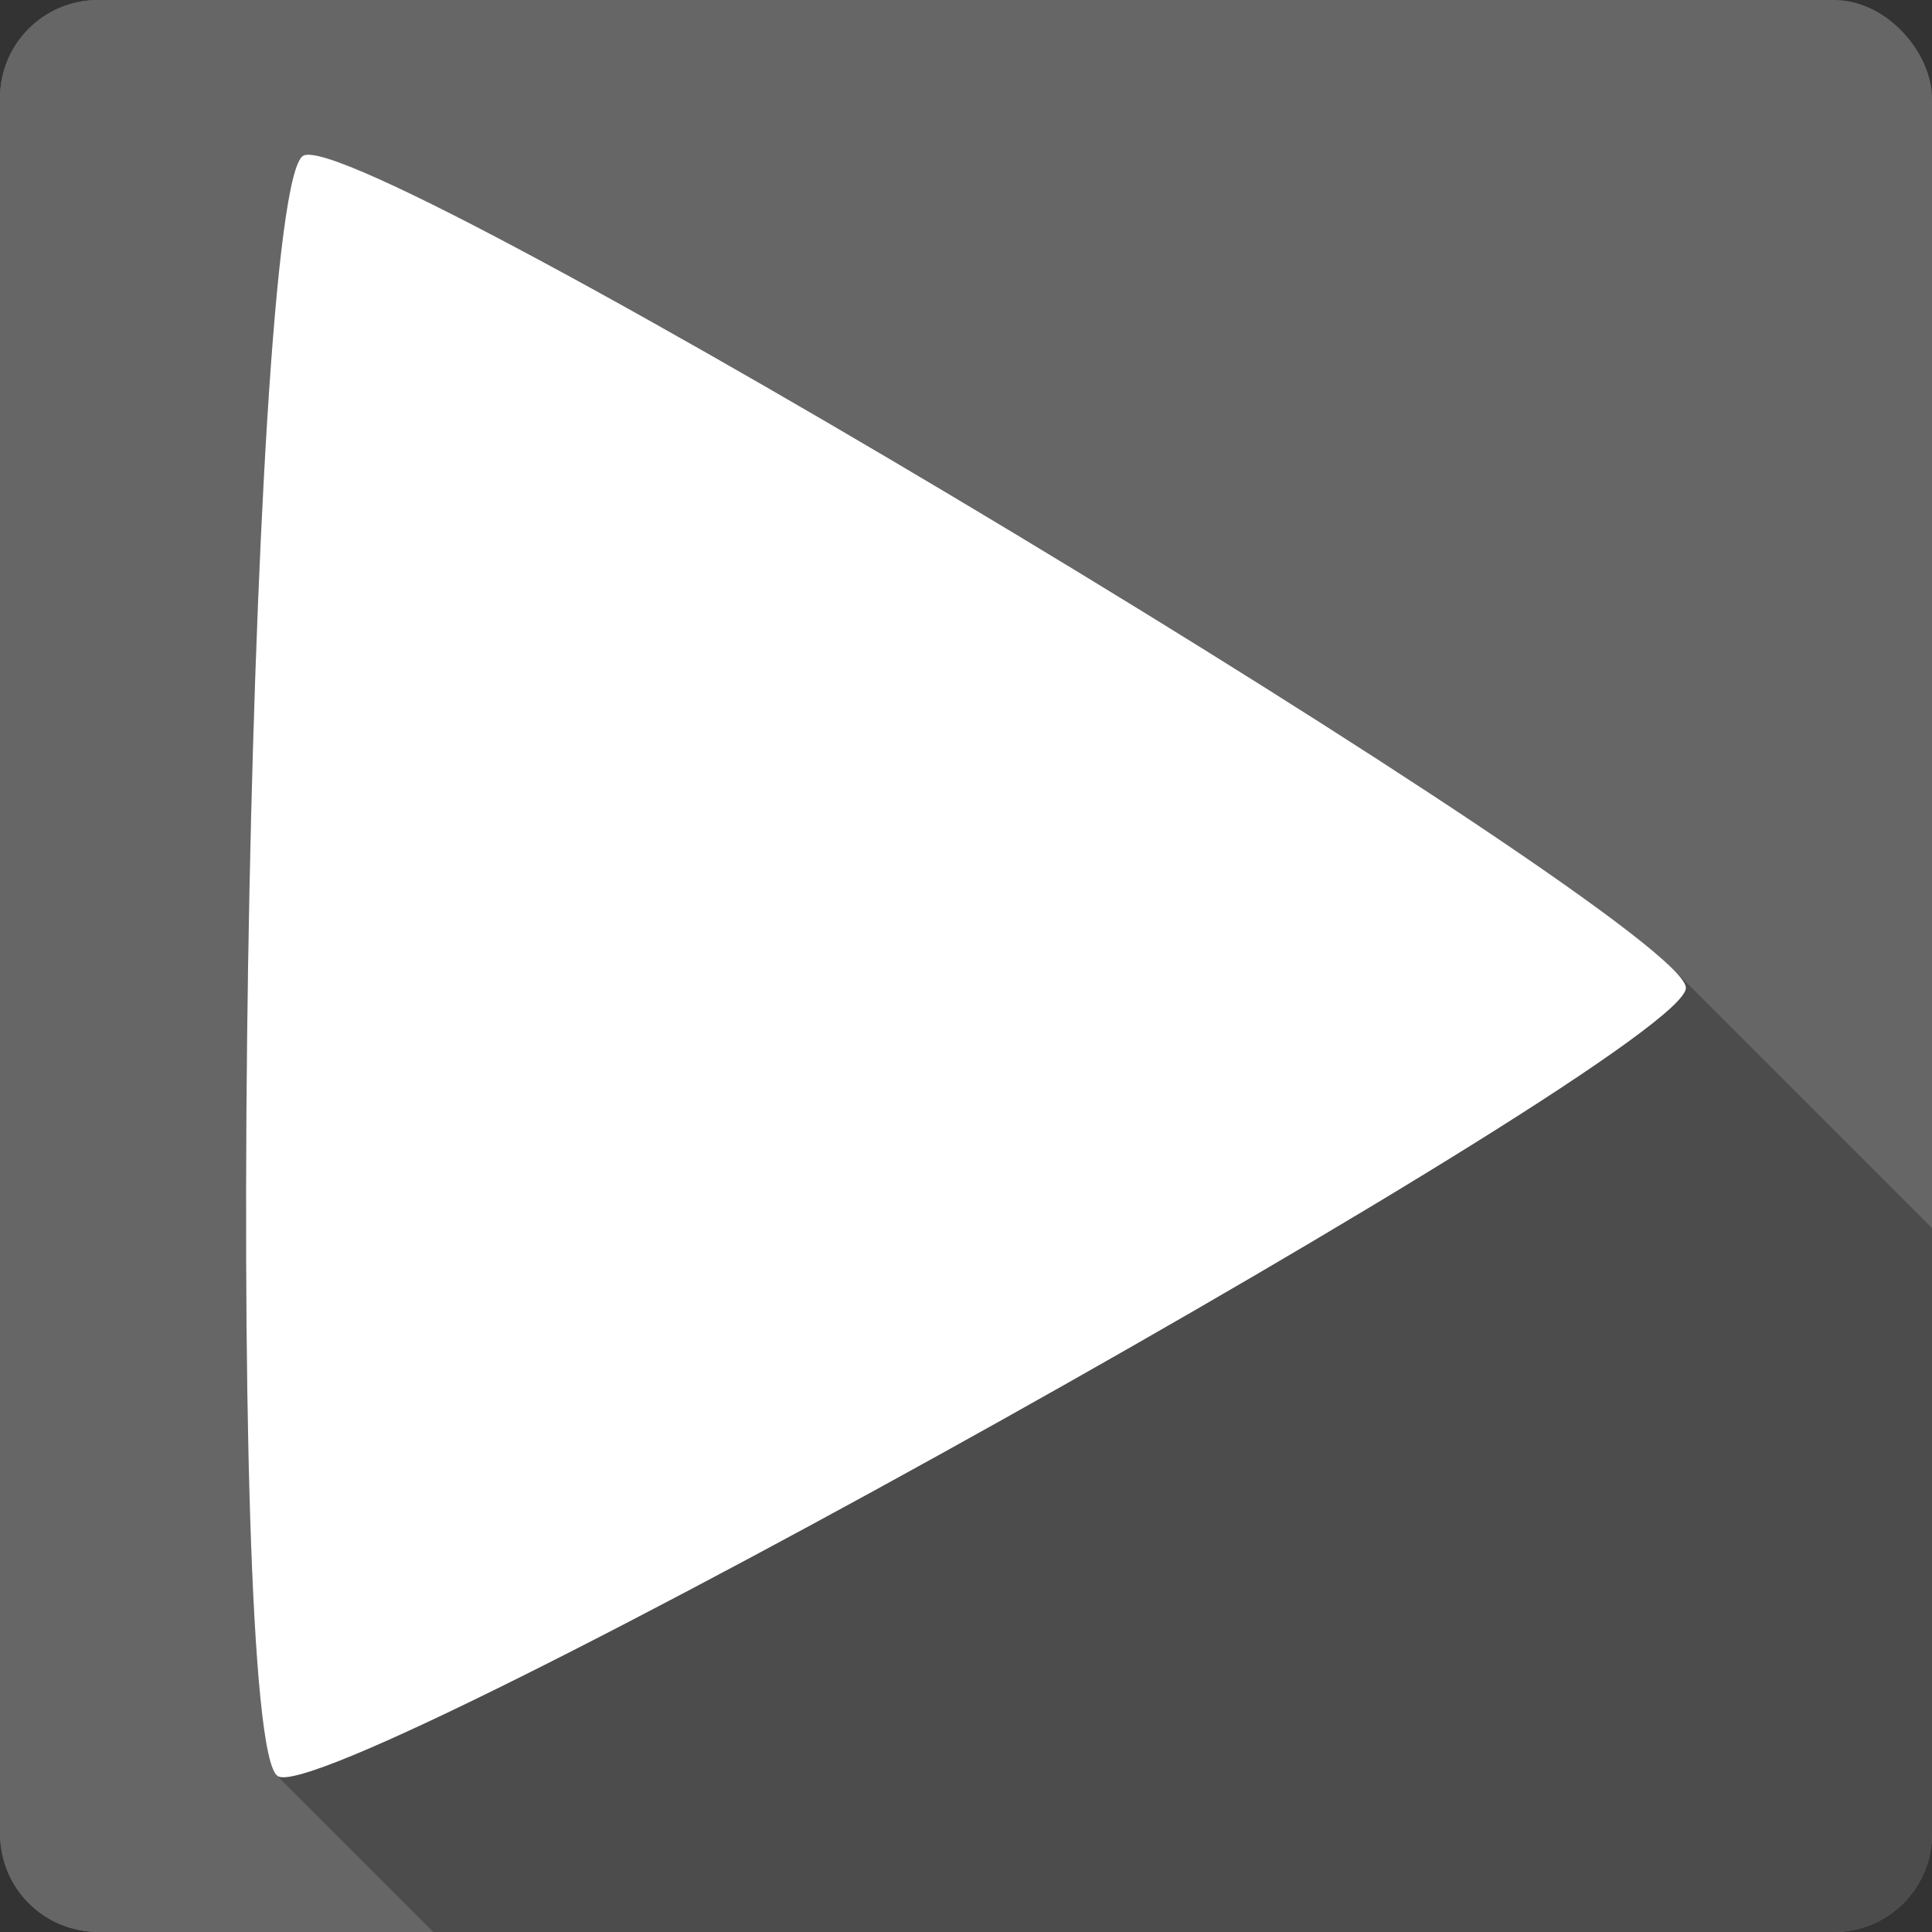 <?xml version="1.0" encoding="UTF-8" standalone="no"?>
<!-- Created with Inkscape (http://www.inkscape.org/) -->

<svg
   xmlns:dc="http://purl.org/dc/elements/1.1/"
   xmlns:cc="http://creativecommons.org/ns#"
   xmlns:rdf="http://www.w3.org/1999/02/22-rdf-syntax-ns#"
   xmlns:svg="http://www.w3.org/2000/svg"
   xmlns="http://www.w3.org/2000/svg"
   xmlns:inkscape="http://www.inkscape.org/namespaces/inkscape"
   version="1.1"
   width="100%"
   height="100%"
   viewBox="0 0 512 512"
   id="svg2">
  <rect x="0" y="0" width="512" height="512" fill="#333333" stroke="none"/>
  <defs
     id="defs4">
    <clipPath
       id="0">
      <rect
         width="512"
         height="512"
         rx="25.988"
         x="0"
         y="0"
         id="rect7"
         style="fill:#666666" />
    </clipPath>
  </defs>
  <rect
     width="512"
     height="512"
     rx="25.988"
     x="0"
     y="0"
     id="rect9"
     style="fill:#666666" />
  <path
     d="M 0,255.72 V 486 c 0,14.397 11.603,26 26,26 H 256.06 V 255.72 H 0"
     inkscape:connector-curvature="0"
     id="path11"
     style="fill:#666666" />
  <path
     d="M 256.06,255.72 V 512 H 486 c 14.397,0 26,-11.603 26,-26 V 255.72 H 256.06"
     inkscape:connector-curvature="0"
     id="path13"
     style="fill:#666666" />
  <path
     d="M 26,0 C 11.603,0 0,11.603 0,26 V 255.72 H 256.06 V 0 H 26"
     inkscape:connector-curvature="0"
     id="path15"
     style="fill:#666666" />
  <g
     id="g59"
     style="line-height:125%;letter-spacing:0;word-spacing:0;font-family:Gentium Book Basic">
    <g
       id="g61"
       style="font-size:208.33px">
    </g>
  </g>
  <g
     id="g83"
     style="fill:#666666">
  </g>
  <g
     id="g99"
     style="font-size:208.33px;line-height:125%;letter-spacing:0;word-spacing:0;fill:#000000;font-family:Gentium Book Basic">
  </g>
  <g
     transform="translate(-978.44,-123.66)"
     id="g109">
    <g
       id="g111"
       style="line-height:125%;letter-spacing:0;word-spacing:0;font-family:Gentium Book Basic">
    </g>
    <g
       id="g121"
       style="fill:#666666">
    </g>
    <g
       id="g137"
       style="font-size:208.33px;line-height:125%;letter-spacing:0;word-spacing:0;fill:#000000;font-family:Gentium Book Basic">
    </g>
  </g>
  <g
     transform="translate(-1578.36,-152.06)"
     id="g147"
     style="fill:#666666">
  </g>
  <g
     id="g167"
     style="line-height:125%;letter-spacing:0;word-spacing:0;font-family:Gentium Book Basic">
    <g
       id="g169"
       style="font-size:208.33px">
    </g>
  </g>
  <g
     id="g221"
     style="line-height:125%;letter-spacing:0;word-spacing:0;font-family:Gentium Book Basic">
    <g
       transform="translate(-872.69,-170.47)"
       id="g227">
    </g>
  </g>
  <g
     transform="translate(-872.69,-170.47)"
     id="g237"
     style="fill:#666666">
  </g>
  <g
     transform="translate(-872.69,-170.47)"
     id="g253">
    <g
       id="g255"
       style="line-height:125%;letter-spacing:0;word-spacing:0;font-family:Gentium Book Basic">
    </g>
    <g
       id="g265"
       style="fill:#666666">
    </g>
  </g>
  <g
     clip-path="url(#0)"
     id="g281"
     style="opacity:0.25;fill:#000000;fill-rule:evenodd">
    <path
       d="m 73.62,470.69 c -0.106,-0.063 -0.211,-0.147 -0.314,-0.251 l 353.55,353.55 c 0.104,0.104 0.209,0.187 0.314,0.251 z"
       inkscape:connector-curvature="0"
       id="path283" />
    <path
       d="M 73.31,470.44 C 58.823,455.953 65.381,50.24 80.34,41.28 l 353.55,353.55 c -14.958,8.958 -21.515,414.67 -7.03,429.16 z"
       inkscape:connector-curvature="0"
       id="path285" />
    <path
       d="M 80.34,41.28 C 94.521,32.78 406.69,220.19 443.3,256.79 L 796.85,610.34 C 760.245,573.735 448.08,386.33 433.89,394.83 z"
       inkscape:connector-curvature="0"
       id="path287" />
    <path
       d="m 443.29,256.79 c 2.281,2.281 3.492,3.976 3.494,5 l 353.55,353.55 c -0.002,-1.026 -1.213,-2.721 -3.494,-5 z"
       inkscape:connector-curvature="0"
       id="path289" />
    <path
       d="M 446.79,261.79 C 446.834,279.275 88.5,479.61 73.63,470.71 l 353.55,353.55 c 14.878,8.908 373.21,-191.43 373.16,-208.92 z"
       inkscape:connector-curvature="0"
       id="path291" />
  </g>
  <path
     d="M 73.62,470.69 C 58.725,461.782 65.269,50.3 80.334,41.28 c 15.06,-9.03 366.41,203.02 366.45,220.51 0.044,17.485 -358.29,217.82 -373.16,208.92"
     inkscape:connector-curvature="0"
     id="path293"
     style="fill:#ffffff;fill-rule:evenodd" />
</svg>
